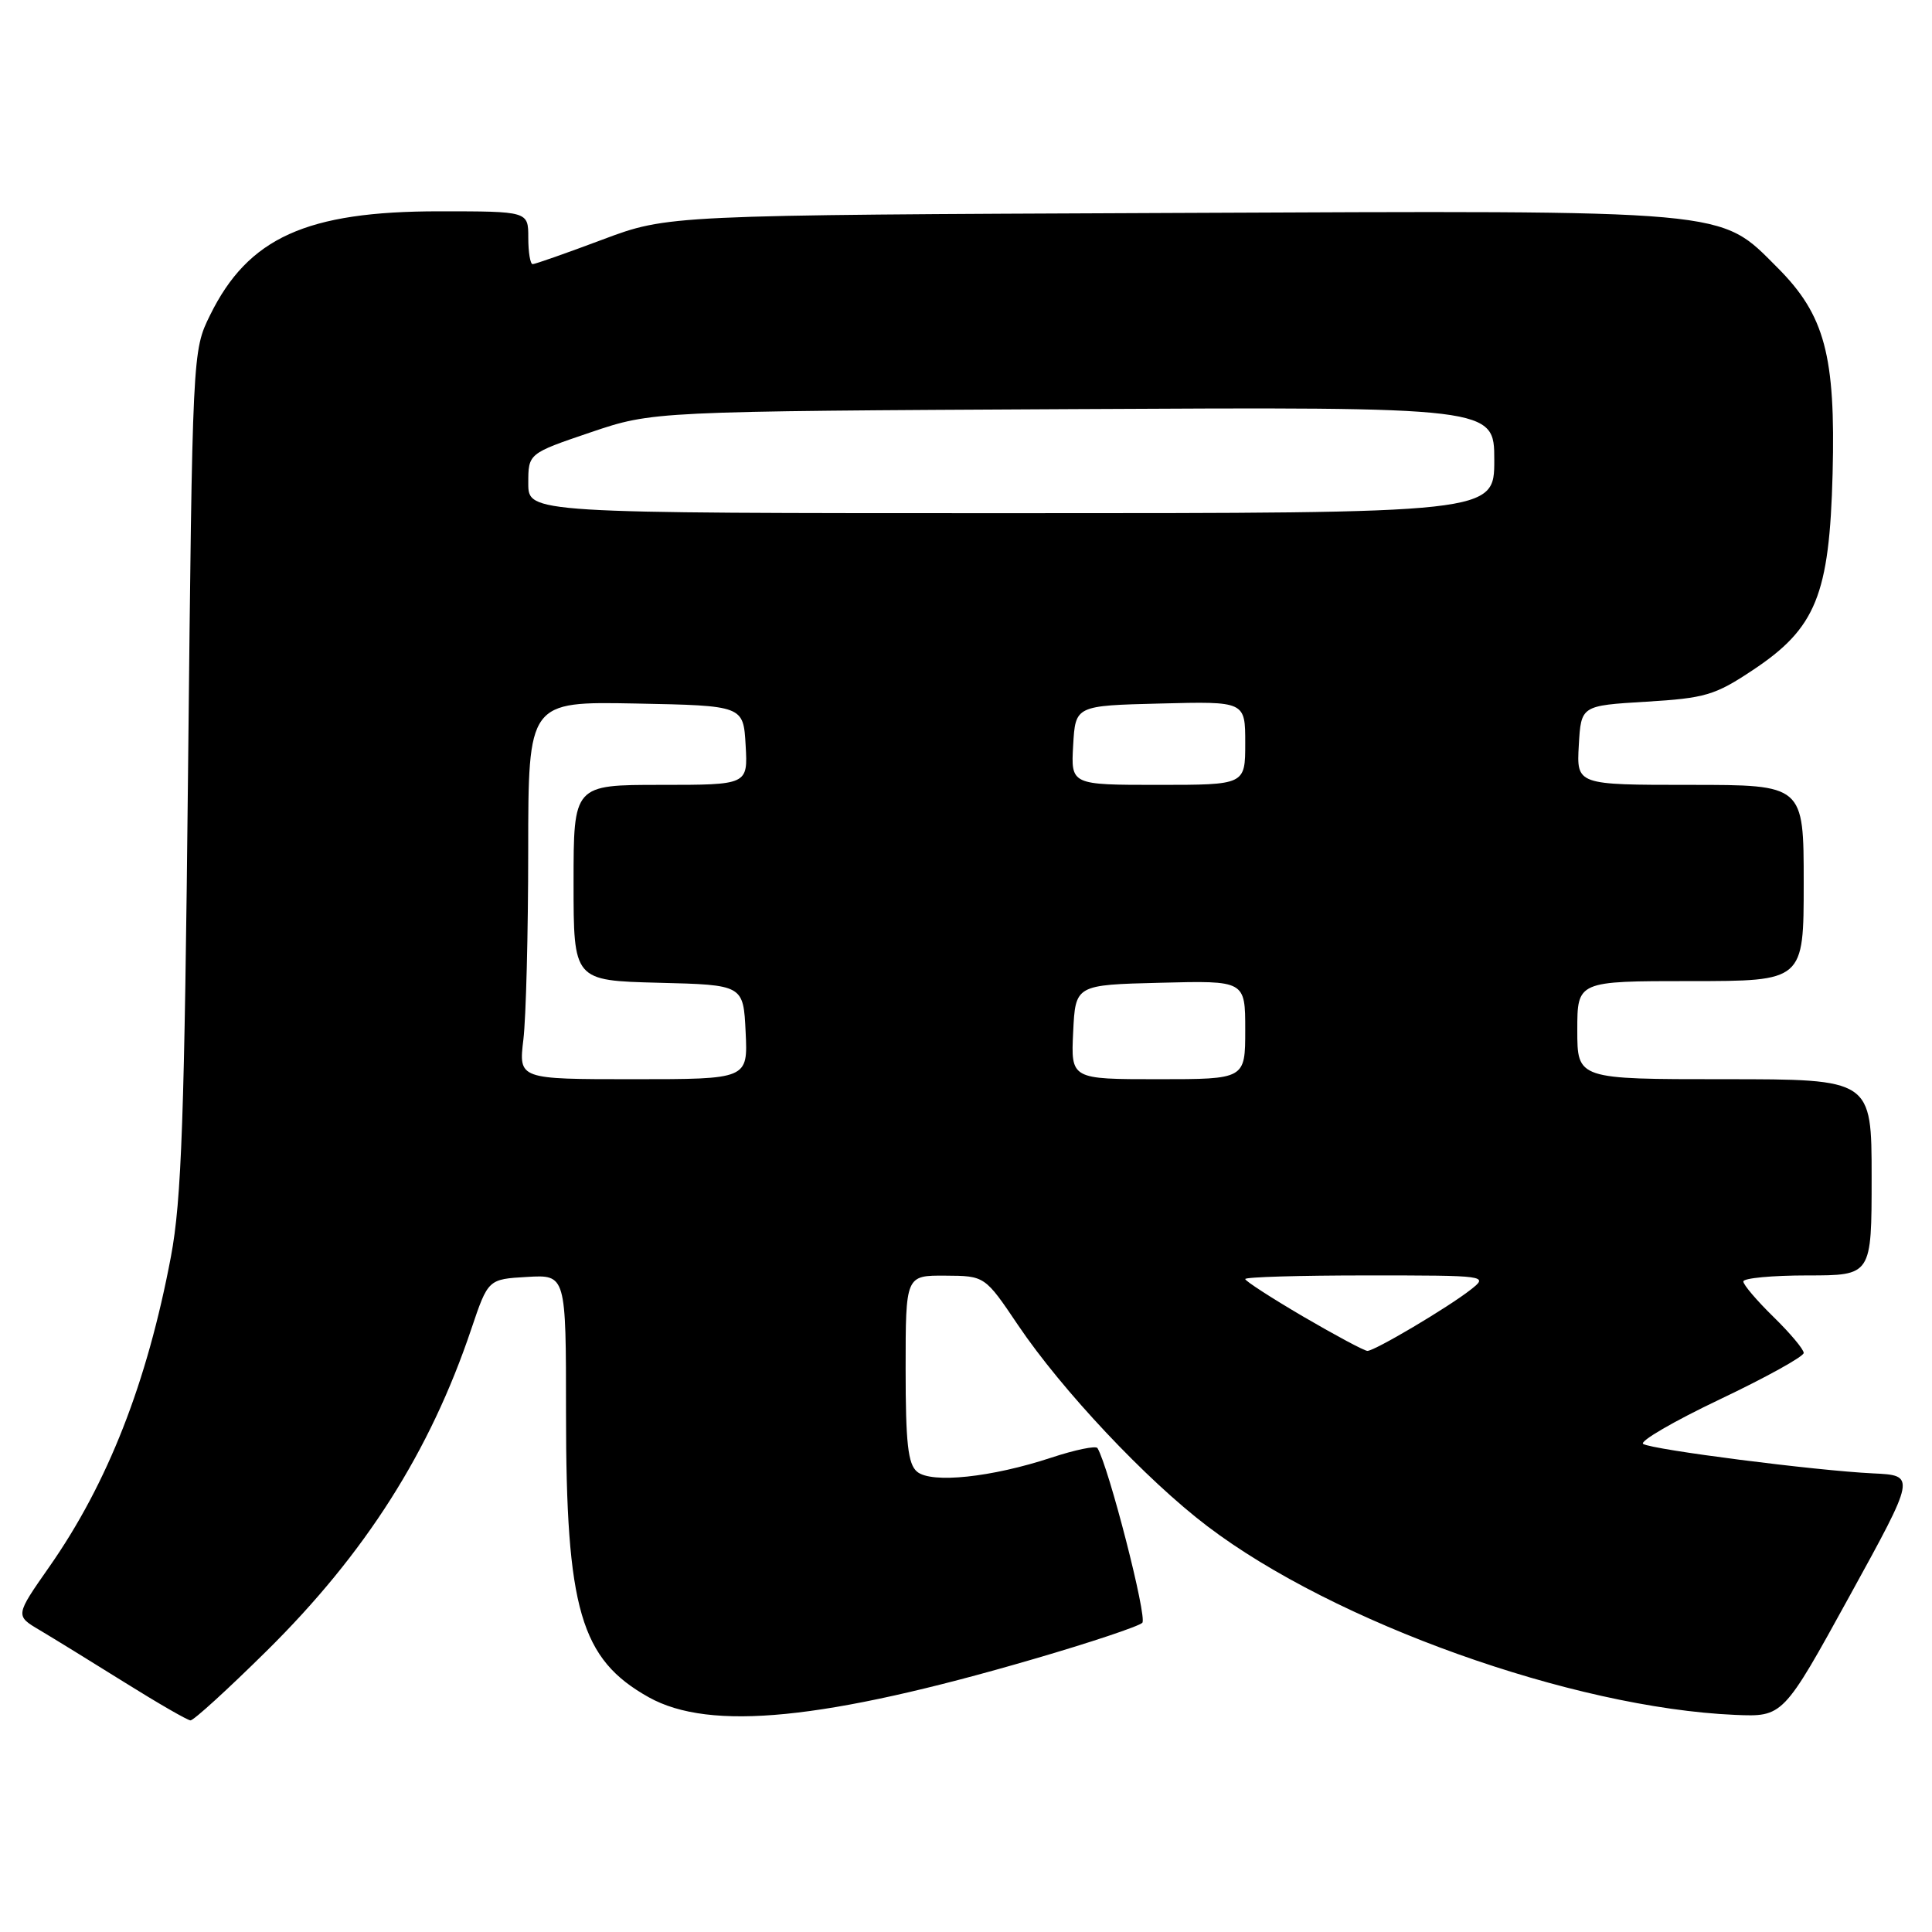 <?xml version="1.0" encoding="UTF-8" standalone="no"?>
<!DOCTYPE svg PUBLIC "-//W3C//DTD SVG 1.1//EN" "http://www.w3.org/Graphics/SVG/1.1/DTD/svg11.dtd" >
<svg xmlns="http://www.w3.org/2000/svg" xmlns:xlink="http://www.w3.org/1999/xlink" version="1.1" viewBox="0 0 256 256">
 <g >
 <path fill="currentColor"
d=" M 35.34 218.75 C 48.41 205.84 56.98 192.36 62.45 176.10 C 64.68 169.50 64.68 169.50 69.84 169.20 C 75.00 168.90 75.00 168.90 75.00 187.24 C 75.00 213.25 76.92 219.84 85.97 224.90 C 94.09 229.43 109.28 227.92 137.00 219.82 C 144.42 217.66 150.89 215.50 151.36 215.03 C 152.05 214.35 146.91 194.36 145.42 191.88 C 145.21 191.54 142.47 192.10 139.32 193.14 C 131.38 195.76 123.43 196.60 121.52 195.01 C 120.31 194.01 120.00 191.22 120.00 181.38 C 120.00 169.00 120.00 169.00 125.25 169.03 C 130.50 169.06 130.50 169.06 134.90 175.59 C 140.72 184.22 151.89 196.09 159.98 202.23 C 176.79 215.01 208.39 226.30 229.89 227.23 C 236.27 227.50 236.27 227.50 245.07 211.50 C 253.87 195.50 253.87 195.50 248.19 195.23 C 240.62 194.87 218.97 192.10 217.73 191.33 C 217.19 191.00 221.75 188.34 227.87 185.43 C 233.99 182.52 239.00 179.75 239.00 179.27 C 239.00 178.79 237.20 176.65 235.00 174.50 C 232.80 172.35 231.00 170.24 231.00 169.80 C 231.00 169.36 234.82 169.00 239.50 169.00 C 248.00 169.00 248.00 169.00 248.00 156.00 C 248.00 143.00 248.00 143.00 228.50 143.00 C 209.00 143.00 209.00 143.00 209.00 136.50 C 209.00 130.00 209.00 130.00 224.00 130.00 C 239.00 130.00 239.00 130.00 239.00 117.00 C 239.00 104.00 239.00 104.00 223.95 104.00 C 208.90 104.00 208.90 104.00 209.20 98.75 C 209.50 93.50 209.50 93.50 218.11 92.98 C 225.93 92.51 227.24 92.13 232.24 88.80 C 240.63 83.24 242.41 78.84 242.83 62.75 C 243.23 47.10 241.80 41.75 235.53 35.47 C 227.74 27.68 230.07 27.89 154.89 28.22 C 88.50 28.50 88.50 28.50 79.83 31.75 C 75.06 33.54 70.90 35.00 70.58 35.00 C 70.26 35.00 70.00 33.42 70.00 31.50 C 70.00 28.00 70.00 28.00 58.18 28.00 C 40.60 28.00 32.89 31.49 27.84 41.75 C 25.50 46.50 25.50 46.50 24.92 102.00 C 24.44 148.19 24.06 159.01 22.65 166.50 C 19.50 183.20 14.29 196.52 6.54 207.60 C 2.01 214.08 2.01 214.08 5.26 216.00 C 7.04 217.06 12.10 220.17 16.50 222.92 C 20.90 225.67 24.83 227.94 25.24 227.96 C 25.65 227.98 30.19 223.84 35.34 218.75 Z  M 172.73 174.48 C 168.48 171.99 165.00 169.74 165.00 169.48 C 165.00 169.21 172.26 169.00 181.13 169.00 C 197.13 169.00 197.25 169.02 194.87 170.89 C 191.88 173.24 182.16 179.00 181.19 179.00 C 180.79 179.00 176.98 176.96 172.73 174.48 Z  M 69.35 137.75 C 69.70 134.86 69.99 123.60 69.99 112.72 C 70.00 92.95 70.00 92.95 84.25 93.22 C 98.50 93.50 98.50 93.50 98.80 98.75 C 99.10 104.00 99.10 104.00 87.55 104.00 C 76.00 104.00 76.00 104.00 76.00 116.97 C 76.00 129.93 76.00 129.93 87.25 130.22 C 98.50 130.50 98.50 130.50 98.80 136.75 C 99.10 143.00 99.10 143.00 83.91 143.00 C 68.72 143.00 68.72 143.00 69.35 137.75 Z  M 142.20 136.75 C 142.50 130.50 142.50 130.50 153.75 130.22 C 165.00 129.93 165.00 129.93 165.00 136.47 C 165.00 143.00 165.00 143.00 153.45 143.00 C 141.90 143.00 141.90 143.00 142.20 136.75 Z  M 142.20 98.75 C 142.50 93.50 142.50 93.50 153.75 93.22 C 165.00 92.93 165.00 92.93 165.00 98.47 C 165.00 104.00 165.00 104.00 153.45 104.00 C 141.90 104.00 141.90 104.00 142.20 98.75 Z  M 70.00 64.04 C 70.00 60.09 70.00 60.09 78.25 57.29 C 86.50 54.50 86.50 54.50 142.25 54.21 C 198.00 53.92 198.00 53.92 198.00 60.96 C 198.00 68.00 198.00 68.00 134.00 68.00 C 70.00 68.00 70.00 68.00 70.00 64.04 Z "/>
</g>
</svg>